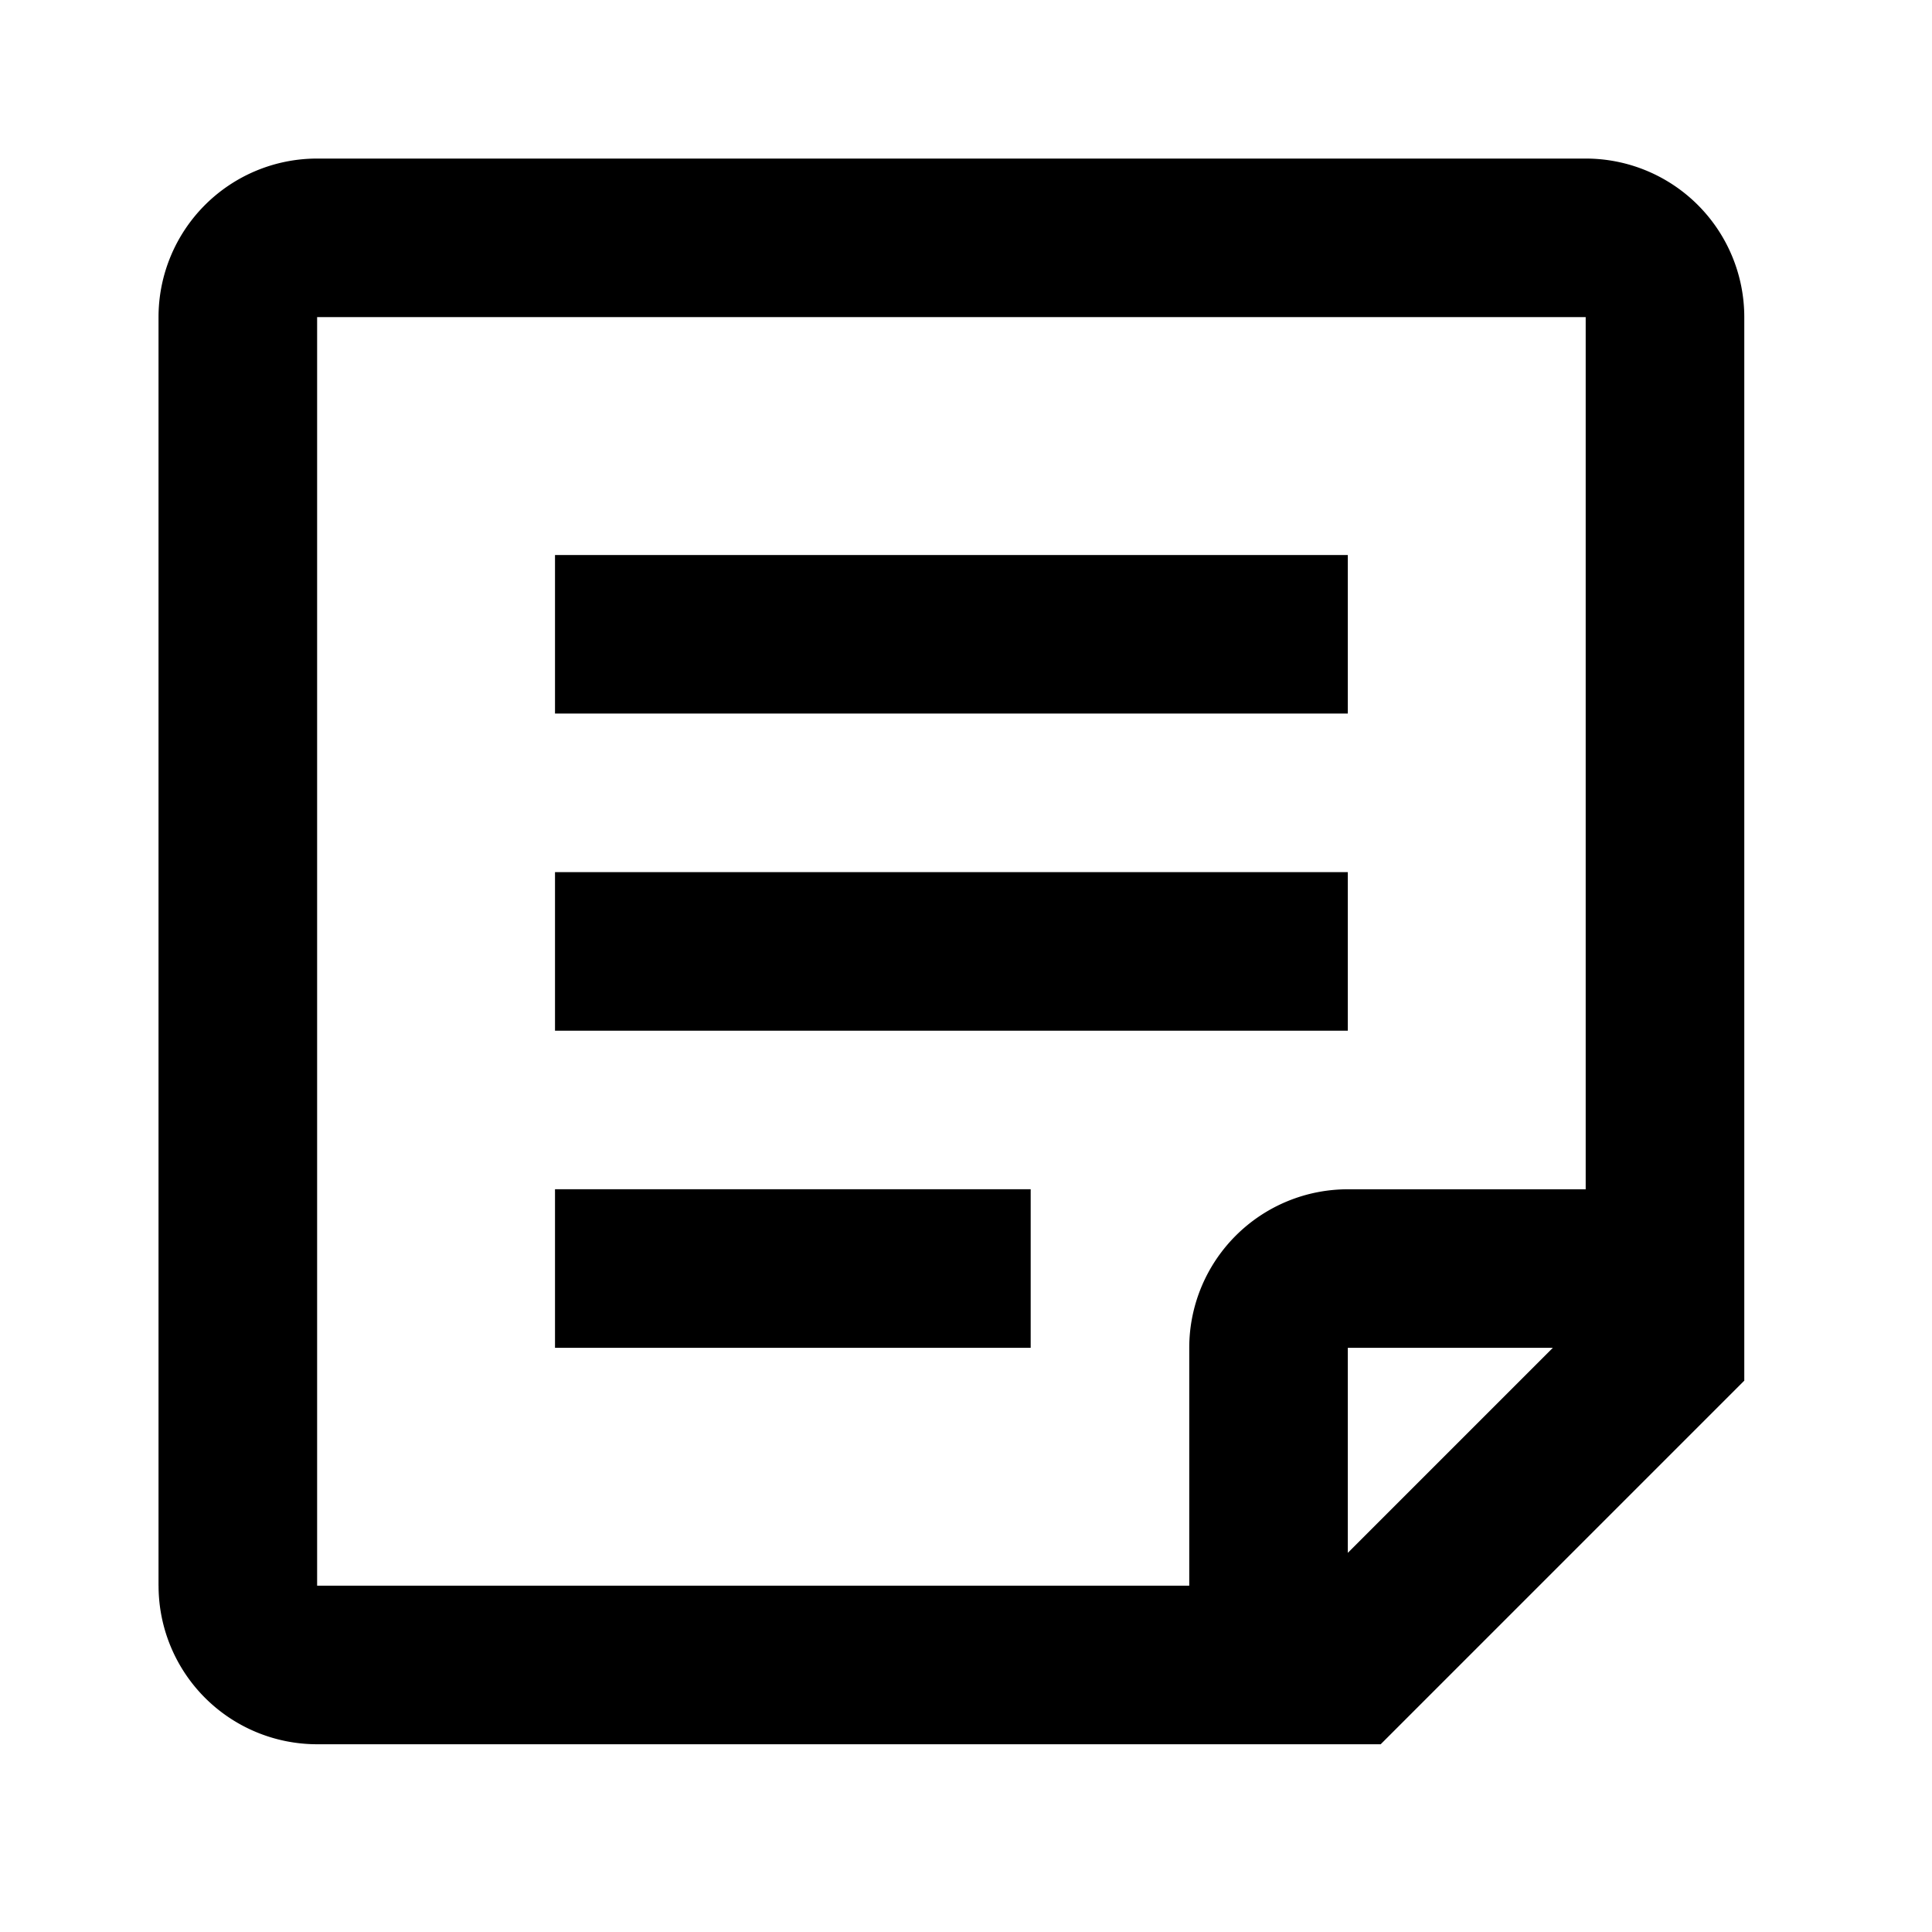 <svg xmlns="http://www.w3.org/2000/svg" width="56" height="56" fill="none" viewBox="0 0 56 56">
  <path fill="#000" fill-rule="evenodd" d="M4.596 45.962a4.596 4.596 0 0 0 4.596 4.596H40.02l10.539-10.539V9.192a4.596 4.596 0 0 0-4.596-4.596H9.191a4.596 4.596 0 0 0-4.596 4.596v36.77Zm4.596-36.77h36.77v25.28h-6.895a4.596 4.596 0 0 0-4.596 4.595v6.895H9.192V9.191Zm29.875 29.875h5.943l-5.943 5.943v-5.943Zm-22.98-4.596v4.596h13.788v-4.596H16.087Zm0-4.596v-4.596h22.98v4.596h-22.98Zm0-13.788v4.596h22.98v-4.596h-22.98Z" clip-rule="evenodd"/>
</svg>
